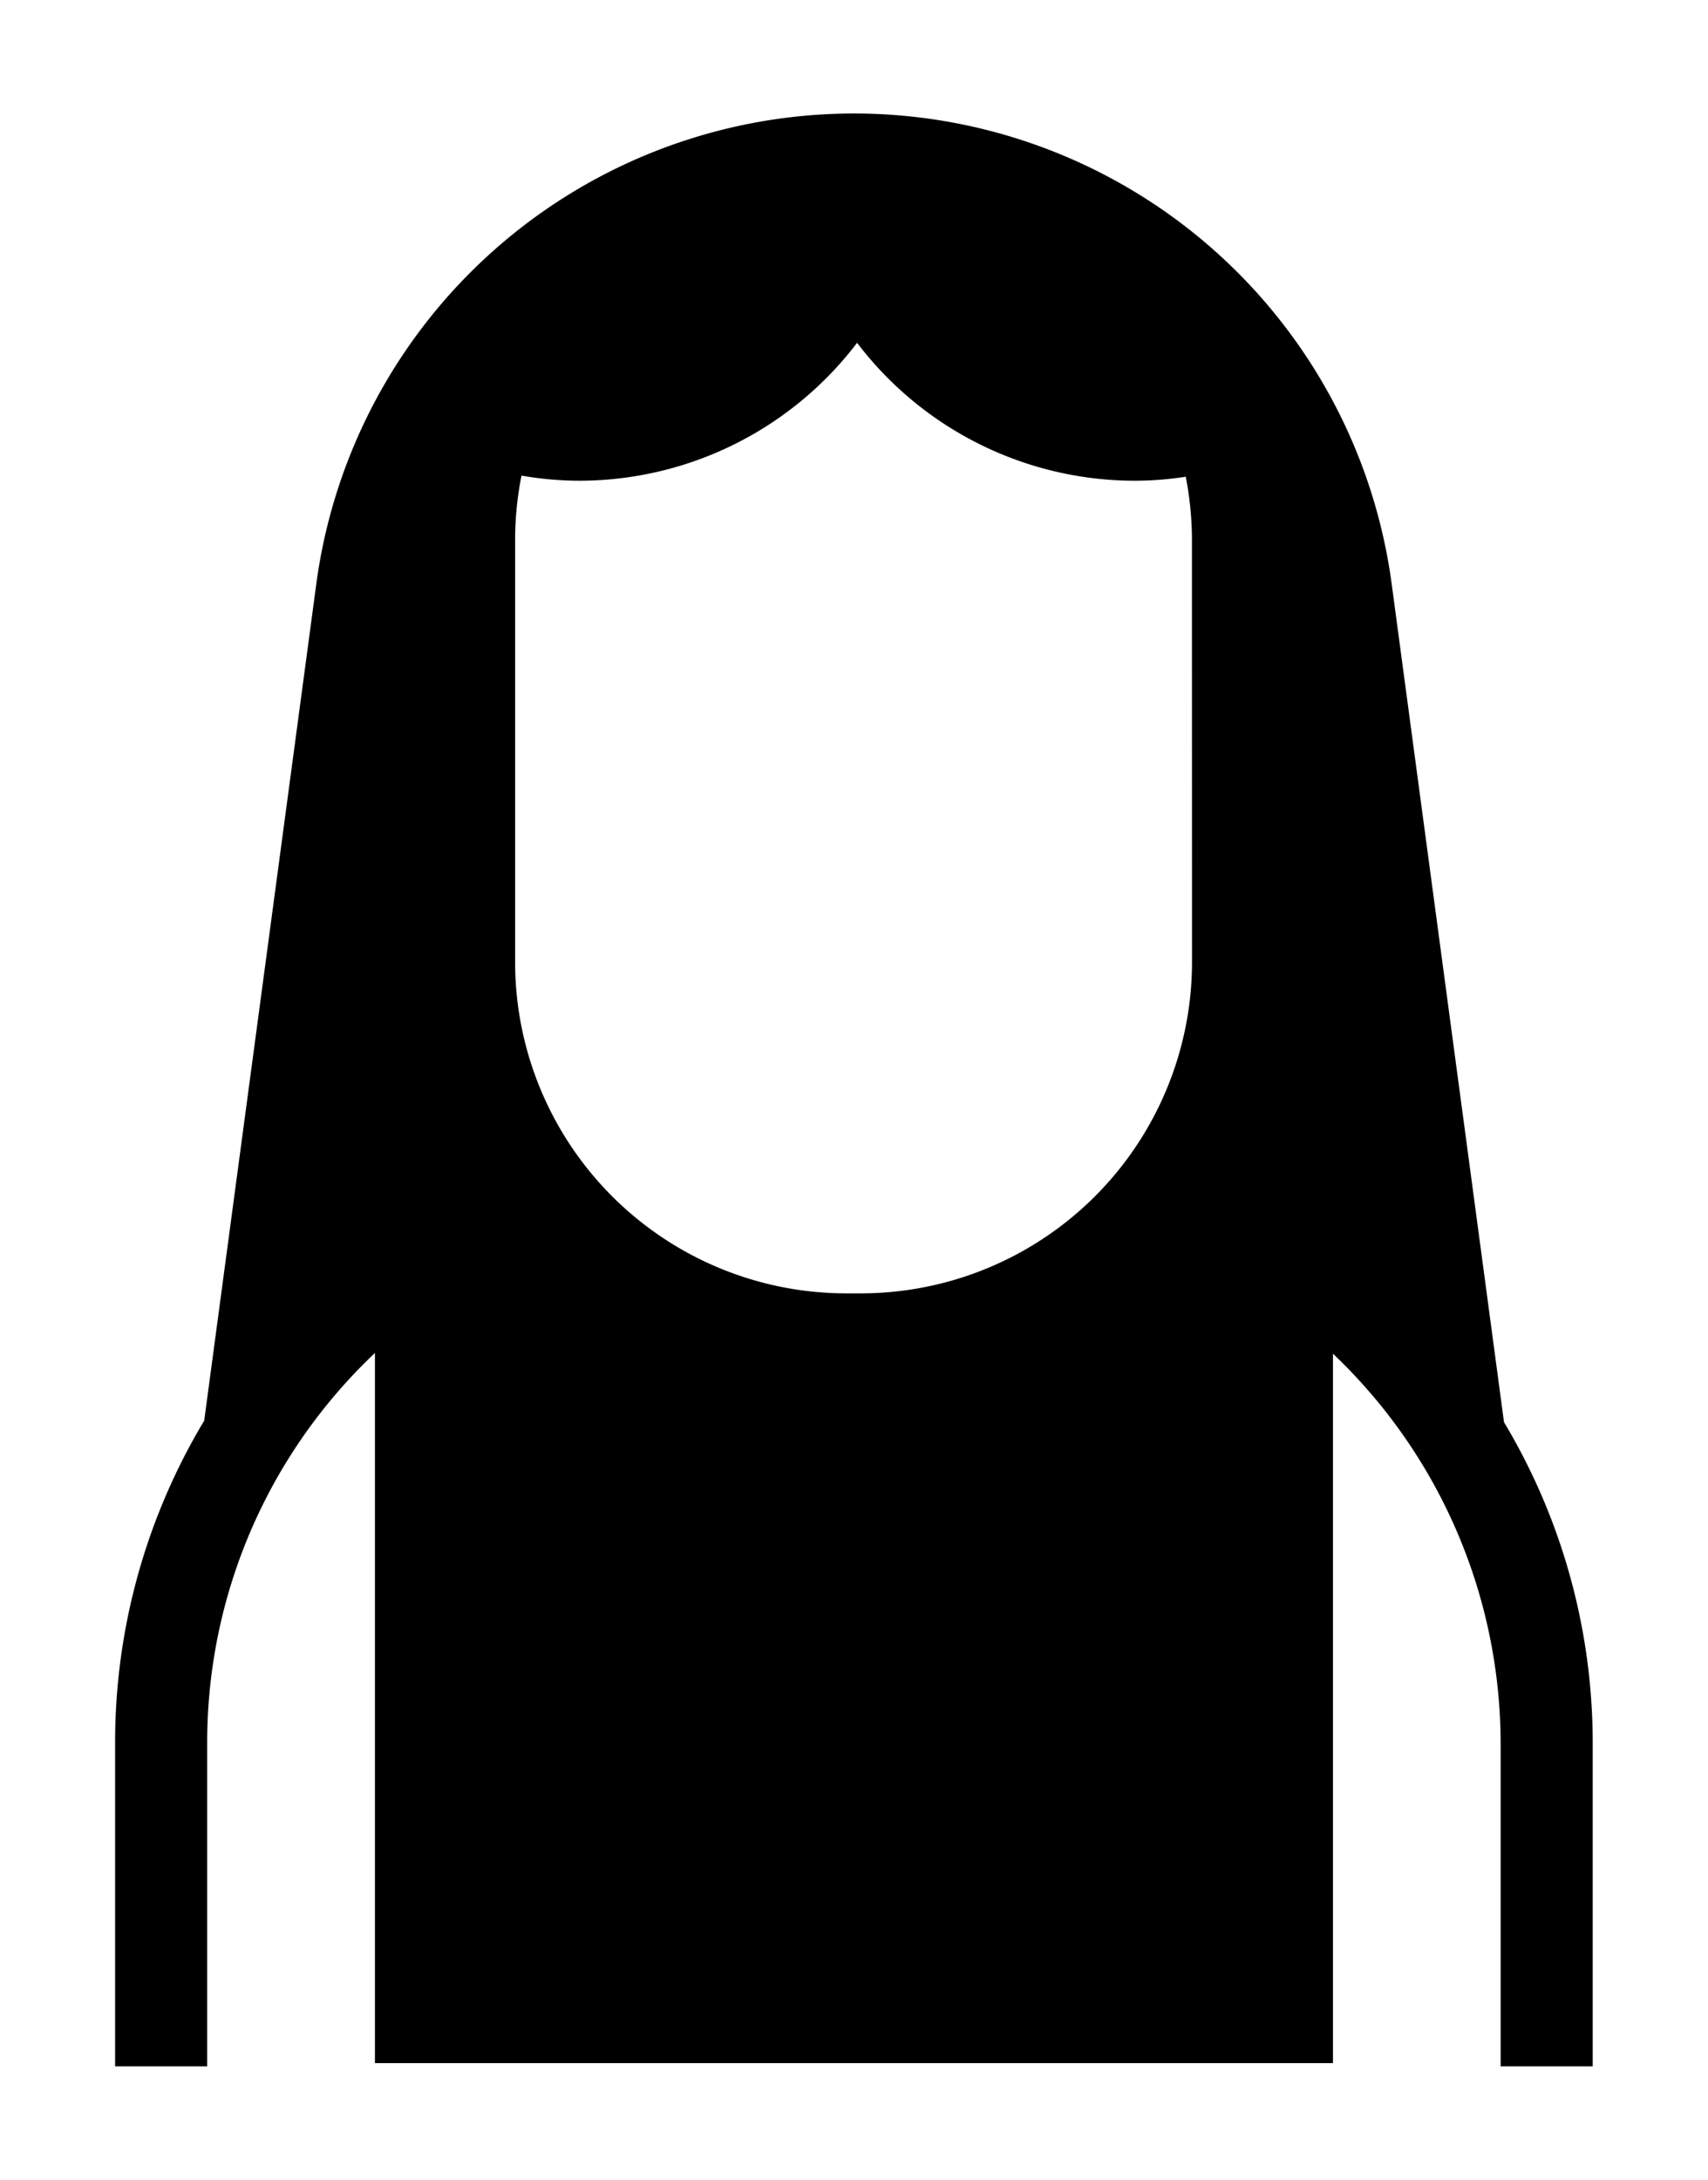 <svg id="Layer_1" data-name="Layer 1" xmlns="http://www.w3.org/2000/svg" viewBox="0 0 74.19 94.66"><title>cyber security icon 8 juli</title><path d="M65.329,61.758,60.451,25.364A23.564,23.564,0,0,0,37.1,4.929h0A23.566,23.566,0,0,0,13.738,25.364L8.87,61.692A27.128,27.128,0,0,0,5,75.625V89.731H9V75.625A23.263,23.263,0,0,1,23.252,54.216a18.305,18.305,0,0,0,13.5,5.948H37.4a18.3,18.3,0,0,0,13.5-5.959,23.372,23.372,0,0,1,14.282,21.42V89.731h4V75.625A27.1,27.1,0,0,0,65.329,61.758ZM51.777,41.792A14.389,14.389,0,0,1,37.4,56.164h-.657A14.389,14.389,0,0,1,22.375,41.792V23.441a14.316,14.316,0,0,1,.277-2.787,14.837,14.837,0,0,0,2.5.222,15.172,15.172,0,0,0,12.077-5.989,15.169,15.169,0,0,0,12.076,5.989,14.525,14.525,0,0,0,2.2-.174,14.38,14.38,0,0,1,.269,2.739Z"/><path d="M47.064,53.4a12.727,12.727,0,0,1-19.938,0H16.286V89.591H57.9V53.4Z"/></svg>